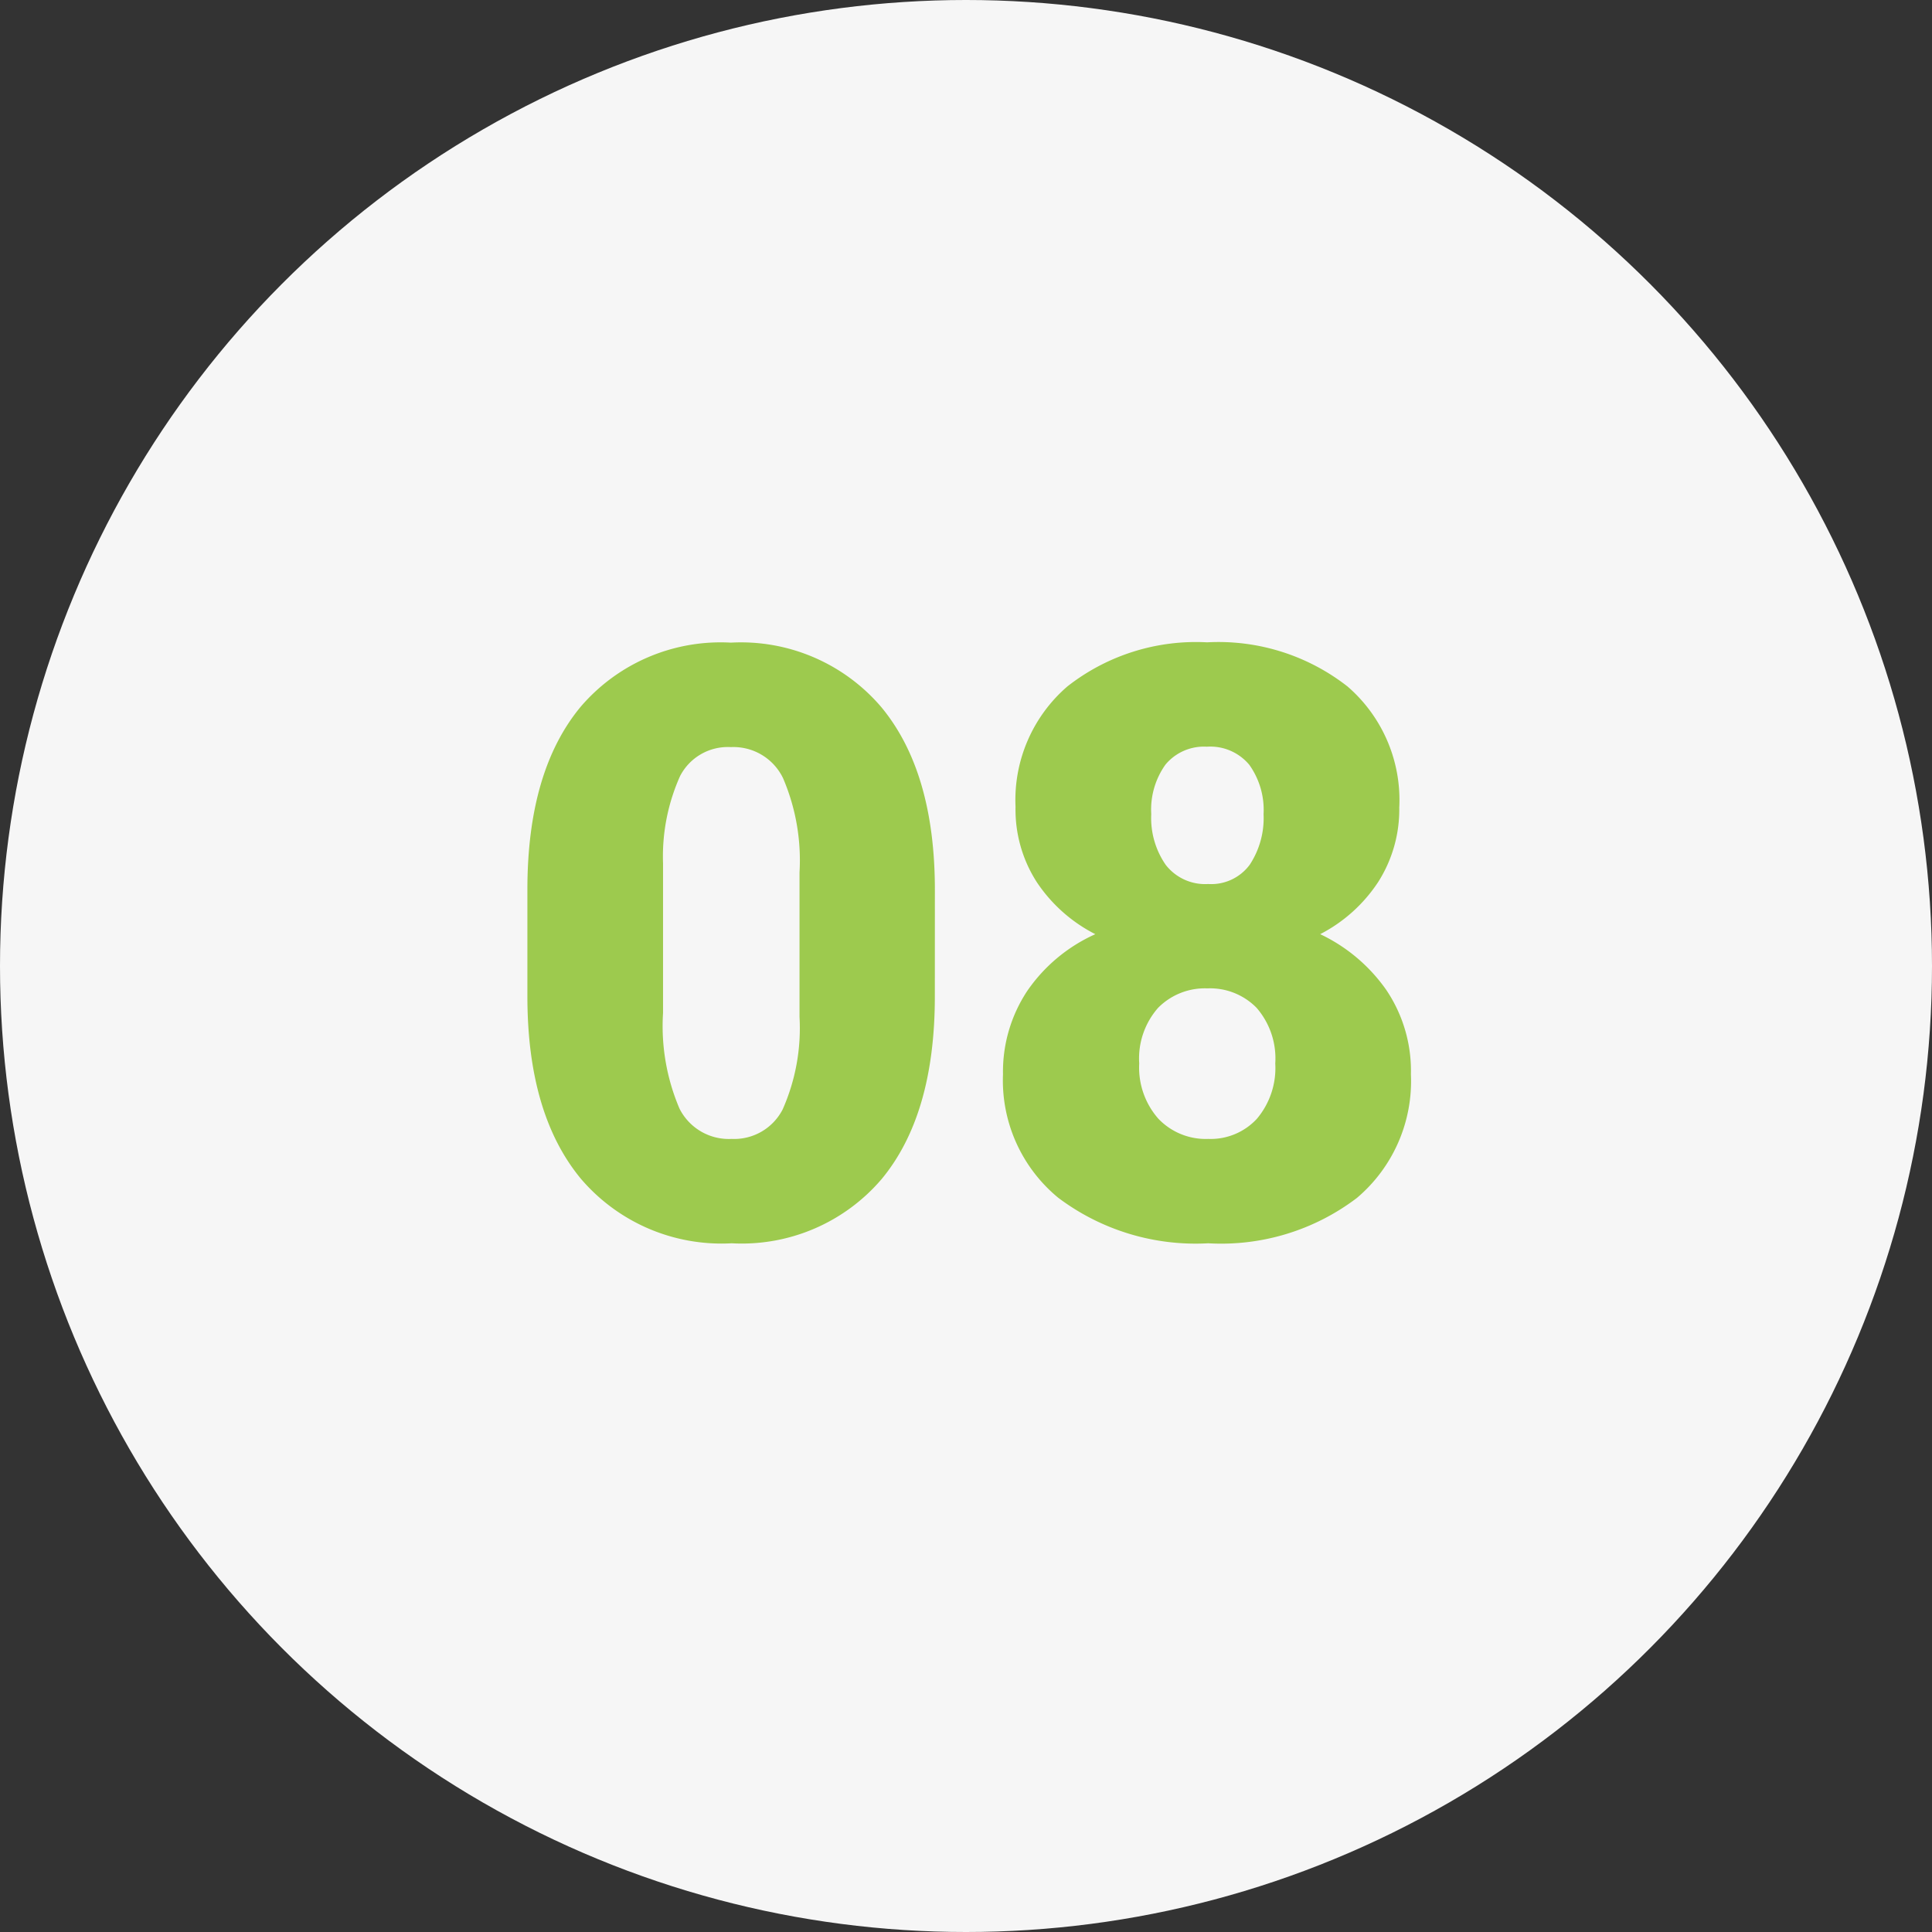 <svg xmlns="http://www.w3.org/2000/svg" width="94" height="94" viewBox="0 0 94 94">
  <rect x="0" y="0" width="94" height="94" fill="#333333" stroke="none"/>
  <g id="Grupo_928179" data-name="Grupo 928179" transform="translate(-751 -4392.9)">
    <g id="Grupo_902288" data-name="Grupo 902288" transform="translate(410.5 3897.9)">
      <circle id="_2-vector" data-name="2-vector" cx="47" cy="47" r="47" transform="translate(340.5 495)" fill="#f6f6f6"/>
    </g>
    <path id="Trazado_752253" data-name="Trazado 752253" d="M21.484-11.621q0,5.762-2.588,8.887A8.943,8.943,0,0,1,11.6.391,8.991,8.991,0,0,1,4.258-2.754Q1.66-5.9,1.66-11.621v-5.2q0-5.762,2.588-8.887a8.965,8.965,0,0,1,7.314-3.125,8.969,8.969,0,0,1,7.324,3.145q2.6,3.145,2.6,8.887ZM14.9-17.656a10.142,10.142,0,0,0-.8-4.58,2.677,2.677,0,0,0-2.539-1.514,2.613,2.613,0,0,0-2.471,1.406,9.555,9.555,0,0,0-.83,4.258v7.266a10.219,10.219,0,0,0,.8,4.658A2.687,2.687,0,0,0,11.6-4.687a2.651,2.651,0,0,0,2.48-1.436,9.756,9.756,0,0,0,.82-4.5Zm29.18-3.184a6.565,6.565,0,0,1-1.025,3.652,7.468,7.468,0,0,1-2.822,2.539,8.218,8.218,0,0,1,3.223,2.725,7.031,7.031,0,0,1,1.191,4.092,7.442,7.442,0,0,1-2.627,6.016A10.909,10.909,0,0,1,34.785.391a11.108,11.108,0,0,1-7.3-2.217A7.39,7.39,0,0,1,24.8-7.832a7.119,7.119,0,0,1,1.172-4.043,7.969,7.969,0,0,1,3.32-2.773,7.51,7.51,0,0,1-2.852-2.539A6.519,6.519,0,0,1,25.41-20.84,7.3,7.3,0,0,1,27.93-26.7a10.128,10.128,0,0,1,6.8-2.148A10.19,10.19,0,0,1,41.563-26.7,7.3,7.3,0,0,1,44.082-20.84ZM38.047-8.359a3.754,3.754,0,0,0-.908-2.705,3.163,3.163,0,0,0-2.393-.947,3.2,3.2,0,0,0-2.4.947,3.73,3.73,0,0,0-.918,2.705,3.762,3.762,0,0,0,.928,2.686,3.184,3.184,0,0,0,2.432.986,3.06,3.06,0,0,0,2.363-.977A3.83,3.83,0,0,0,38.047-8.359Zm-3.32-15.41a2.432,2.432,0,0,0-2.021.869,3.772,3.772,0,0,0-.693,2.412,4,4,0,0,0,.7,2.461,2.426,2.426,0,0,0,2.07.938,2.327,2.327,0,0,0,2.021-.937,4.124,4.124,0,0,0,.674-2.461,3.78,3.78,0,0,0-.693-2.4A2.465,2.465,0,0,0,34.727-23.77Z" transform="translate(775 4453)" fill="#9dca4e"/>
  </g>
</svg>
